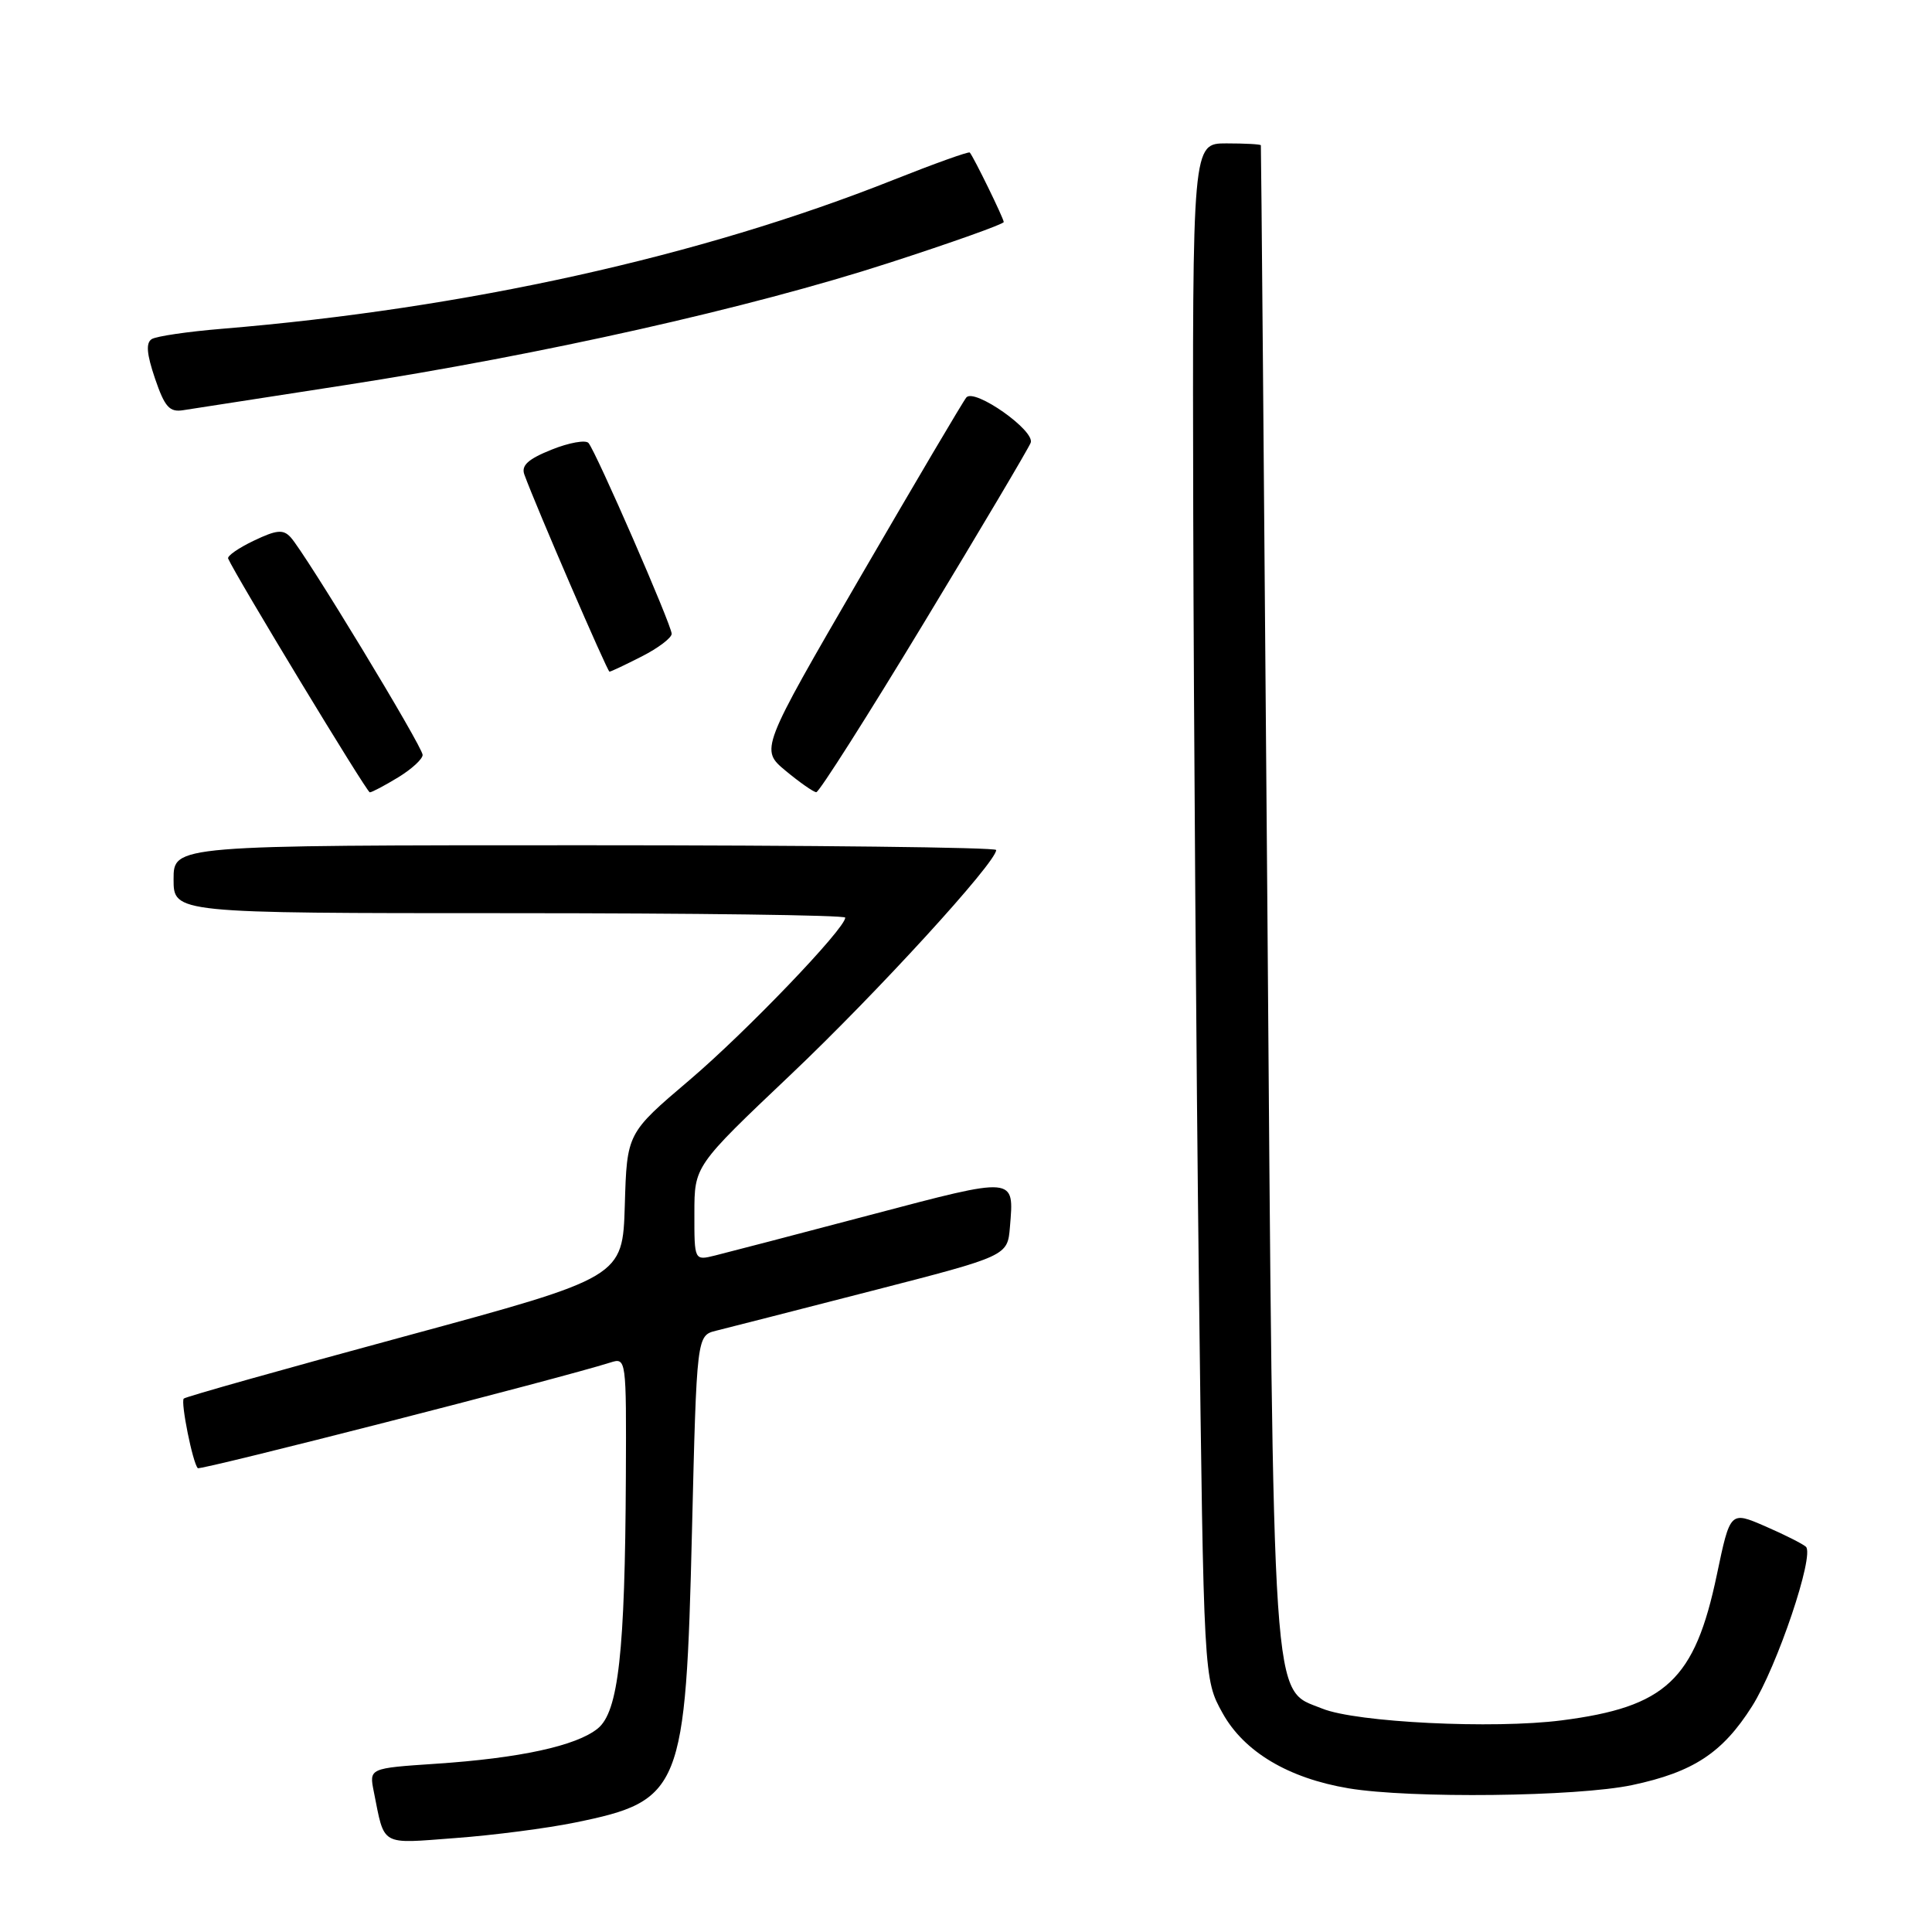 <?xml version="1.0" encoding="UTF-8" standalone="no"?>
<!DOCTYPE svg PUBLIC "-//W3C//DTD SVG 1.1//EN" "http://www.w3.org/Graphics/SVG/1.1/DTD/svg11.dtd" >
<svg xmlns="http://www.w3.org/2000/svg" xmlns:xlink="http://www.w3.org/1999/xlink" version="1.1" viewBox="0 0 256 256">
 <g >
 <path fill="currentColor"
d=" M 76.18 241.50 C 90.31 238.62 90.86 237.24 91.69 202.88 C 92.32 176.96 92.32 176.96 94.91 176.32 C 96.33 175.97 105.60 173.60 115.50 171.05 C 133.50 166.42 133.50 166.42 133.82 162.60 C 134.38 155.84 134.72 155.87 115.34 160.98 C 105.53 163.57 96.26 165.99 94.75 166.36 C 92.00 167.04 92.00 167.04 92.01 160.77 C 92.01 154.50 92.01 154.50 104.77 142.40 C 116.18 131.58 132.00 114.28 132.00 112.63 C 132.00 112.28 107.48 112.00 77.50 112.00 C 23.00 112.00 23.00 112.00 23.00 116.50 C 23.00 121.00 23.00 121.00 67.50 121.00 C 91.98 121.00 112.00 121.26 112.00 121.59 C 112.00 123.04 98.81 136.79 91.33 143.14 C 83.07 150.16 83.07 150.16 82.79 159.70 C 82.50 169.24 82.50 169.24 53.64 177.07 C 37.76 181.37 24.58 185.08 24.35 185.32 C 23.91 185.76 25.54 193.88 26.21 194.54 C 26.53 194.86 74.30 182.63 80.88 180.54 C 82.98 179.87 83.00 180.01 82.93 195.68 C 82.82 218.95 81.95 226.82 79.20 229.04 C 76.36 231.34 68.86 232.97 57.70 233.71 C 48.91 234.30 48.91 234.30 49.53 237.40 C 51.00 244.73 50.27 244.31 60.36 243.55 C 65.39 243.18 72.51 242.25 76.18 241.50 Z  M 216.28 236.53 C 224.37 234.81 228.24 232.27 232.15 226.10 C 235.47 220.87 240.47 206.04 239.29 204.95 C 238.85 204.56 236.42 203.33 233.88 202.23 C 229.26 200.23 229.26 200.23 227.49 208.67 C 224.57 222.60 220.74 226.19 206.91 227.96 C 197.88 229.12 179.71 228.23 175.21 226.40 C 168.45 223.66 168.77 228.48 167.92 118.50 C 167.49 64.05 167.11 19.39 167.07 19.25 C 167.03 19.11 164.97 19.00 162.50 19.00 C 158.00 19.00 158.00 19.00 158.11 68.25 C 158.18 95.34 158.51 141.12 158.86 170.00 C 159.50 222.50 159.50 222.50 162.00 227.00 C 164.84 232.12 170.71 235.62 178.68 236.96 C 186.88 238.33 208.95 238.08 216.28 236.53 Z  M 52.75 103.01 C 54.54 101.92 56.00 100.58 56.00 100.03 C 56.00 98.94 40.46 73.32 38.51 71.19 C 37.53 70.12 36.65 70.20 33.64 71.64 C 31.62 72.60 30.08 73.67 30.23 74.01 C 31.24 76.33 48.60 104.99 49.00 104.99 C 49.27 104.99 50.96 104.10 52.75 103.01 Z  M 122.44 82.50 C 129.93 70.13 136.29 59.40 136.57 58.67 C 137.19 57.07 129.14 51.41 128.05 52.66 C 127.65 53.12 121.34 63.81 114.02 76.41 C 100.72 99.32 100.72 99.32 104.11 102.14 C 105.97 103.68 107.80 104.96 108.16 104.97 C 108.53 104.99 114.95 94.88 122.44 82.50 Z  M 85.04 86.98 C 87.22 85.87 89.00 84.52 89.00 83.98 C 89.00 82.85 78.99 59.88 77.98 58.70 C 77.61 58.26 75.40 58.65 73.09 59.58 C 69.97 60.83 69.04 61.68 69.48 62.88 C 71.01 67.09 80.48 89.00 80.76 89.00 C 80.94 89.00 82.86 88.09 85.04 86.98 Z  M 45.73 51.03 C 71.77 47.00 99.36 40.81 117.75 34.85 C 126.14 32.14 133.00 29.69 133.00 29.42 C 133.00 28.95 129.03 20.82 128.50 20.21 C 128.36 20.05 123.81 21.68 118.37 23.84 C 92.82 34.00 61.67 40.90 29.37 43.57 C 24.89 43.94 20.73 44.55 20.11 44.93 C 19.31 45.43 19.43 46.89 20.54 50.16 C 21.83 53.94 22.46 54.65 24.29 54.35 C 25.51 54.16 35.15 52.66 45.73 51.03 Z "/>
</g>
</svg>